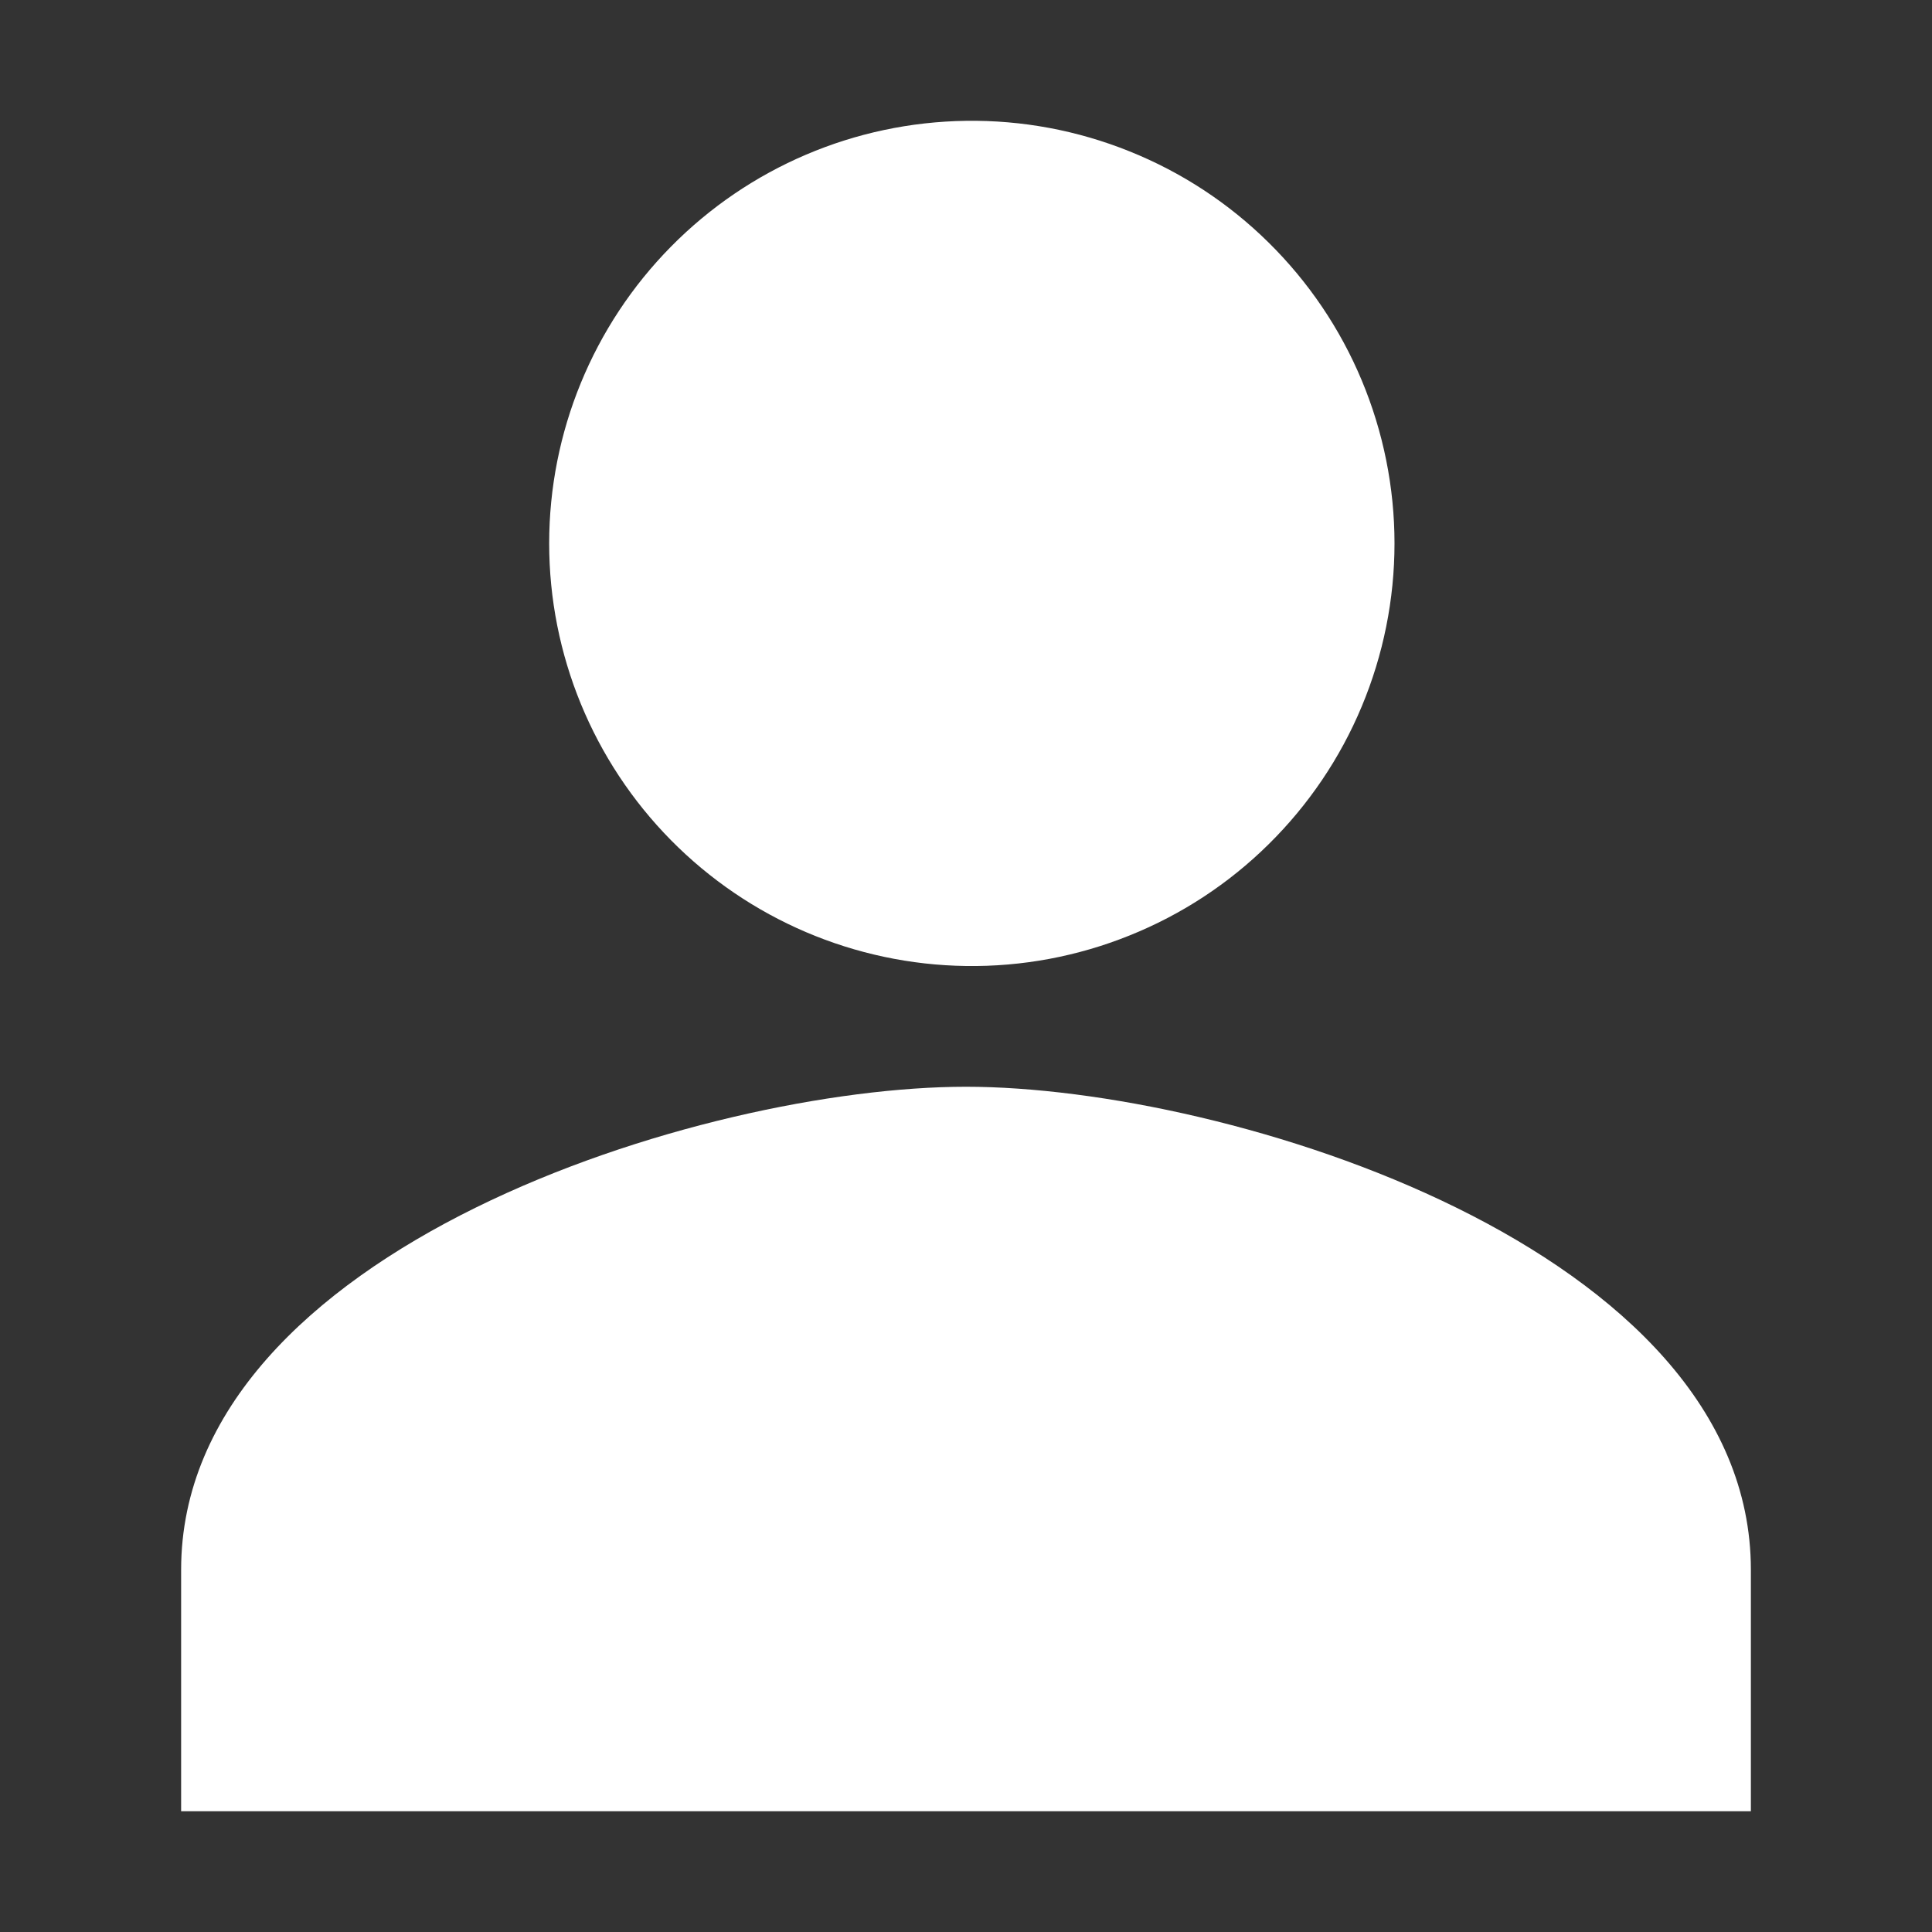 <svg width="24" height="24" viewBox="0 0 24 24" fill="none" xmlns="http://www.w3.org/2000/svg">
<rect x="0" y="0" width="24" height="24" fill="#333333" stroke="none"/>
<path d="M12 12C12.695 12.01 13.386 11.881 14.031 11.621C14.677 11.362 15.264 10.977 15.759 10.488C16.254 10 16.648 9.418 16.916 8.776C17.184 8.135 17.323 7.446 17.323 6.75C17.323 6.055 17.184 5.366 16.916 4.725C16.648 4.083 16.254 3.501 15.759 3.013C15.264 2.524 14.677 2.139 14.031 1.88C13.386 1.62 12.695 1.491 12 1.501C10.62 1.52 9.304 2.081 8.335 3.064C7.366 4.046 6.822 5.371 6.822 6.75C6.822 8.13 7.366 9.455 8.335 10.437C9.304 11.419 10.62 11.981 12 12ZM12 13.5C8.746 13.5 2.25 15.51 2.25 19.5V22.5H21.75V19.5C21.75 15.51 15.254 13.5 12 13.5Z" fill="white"/>
</svg>

